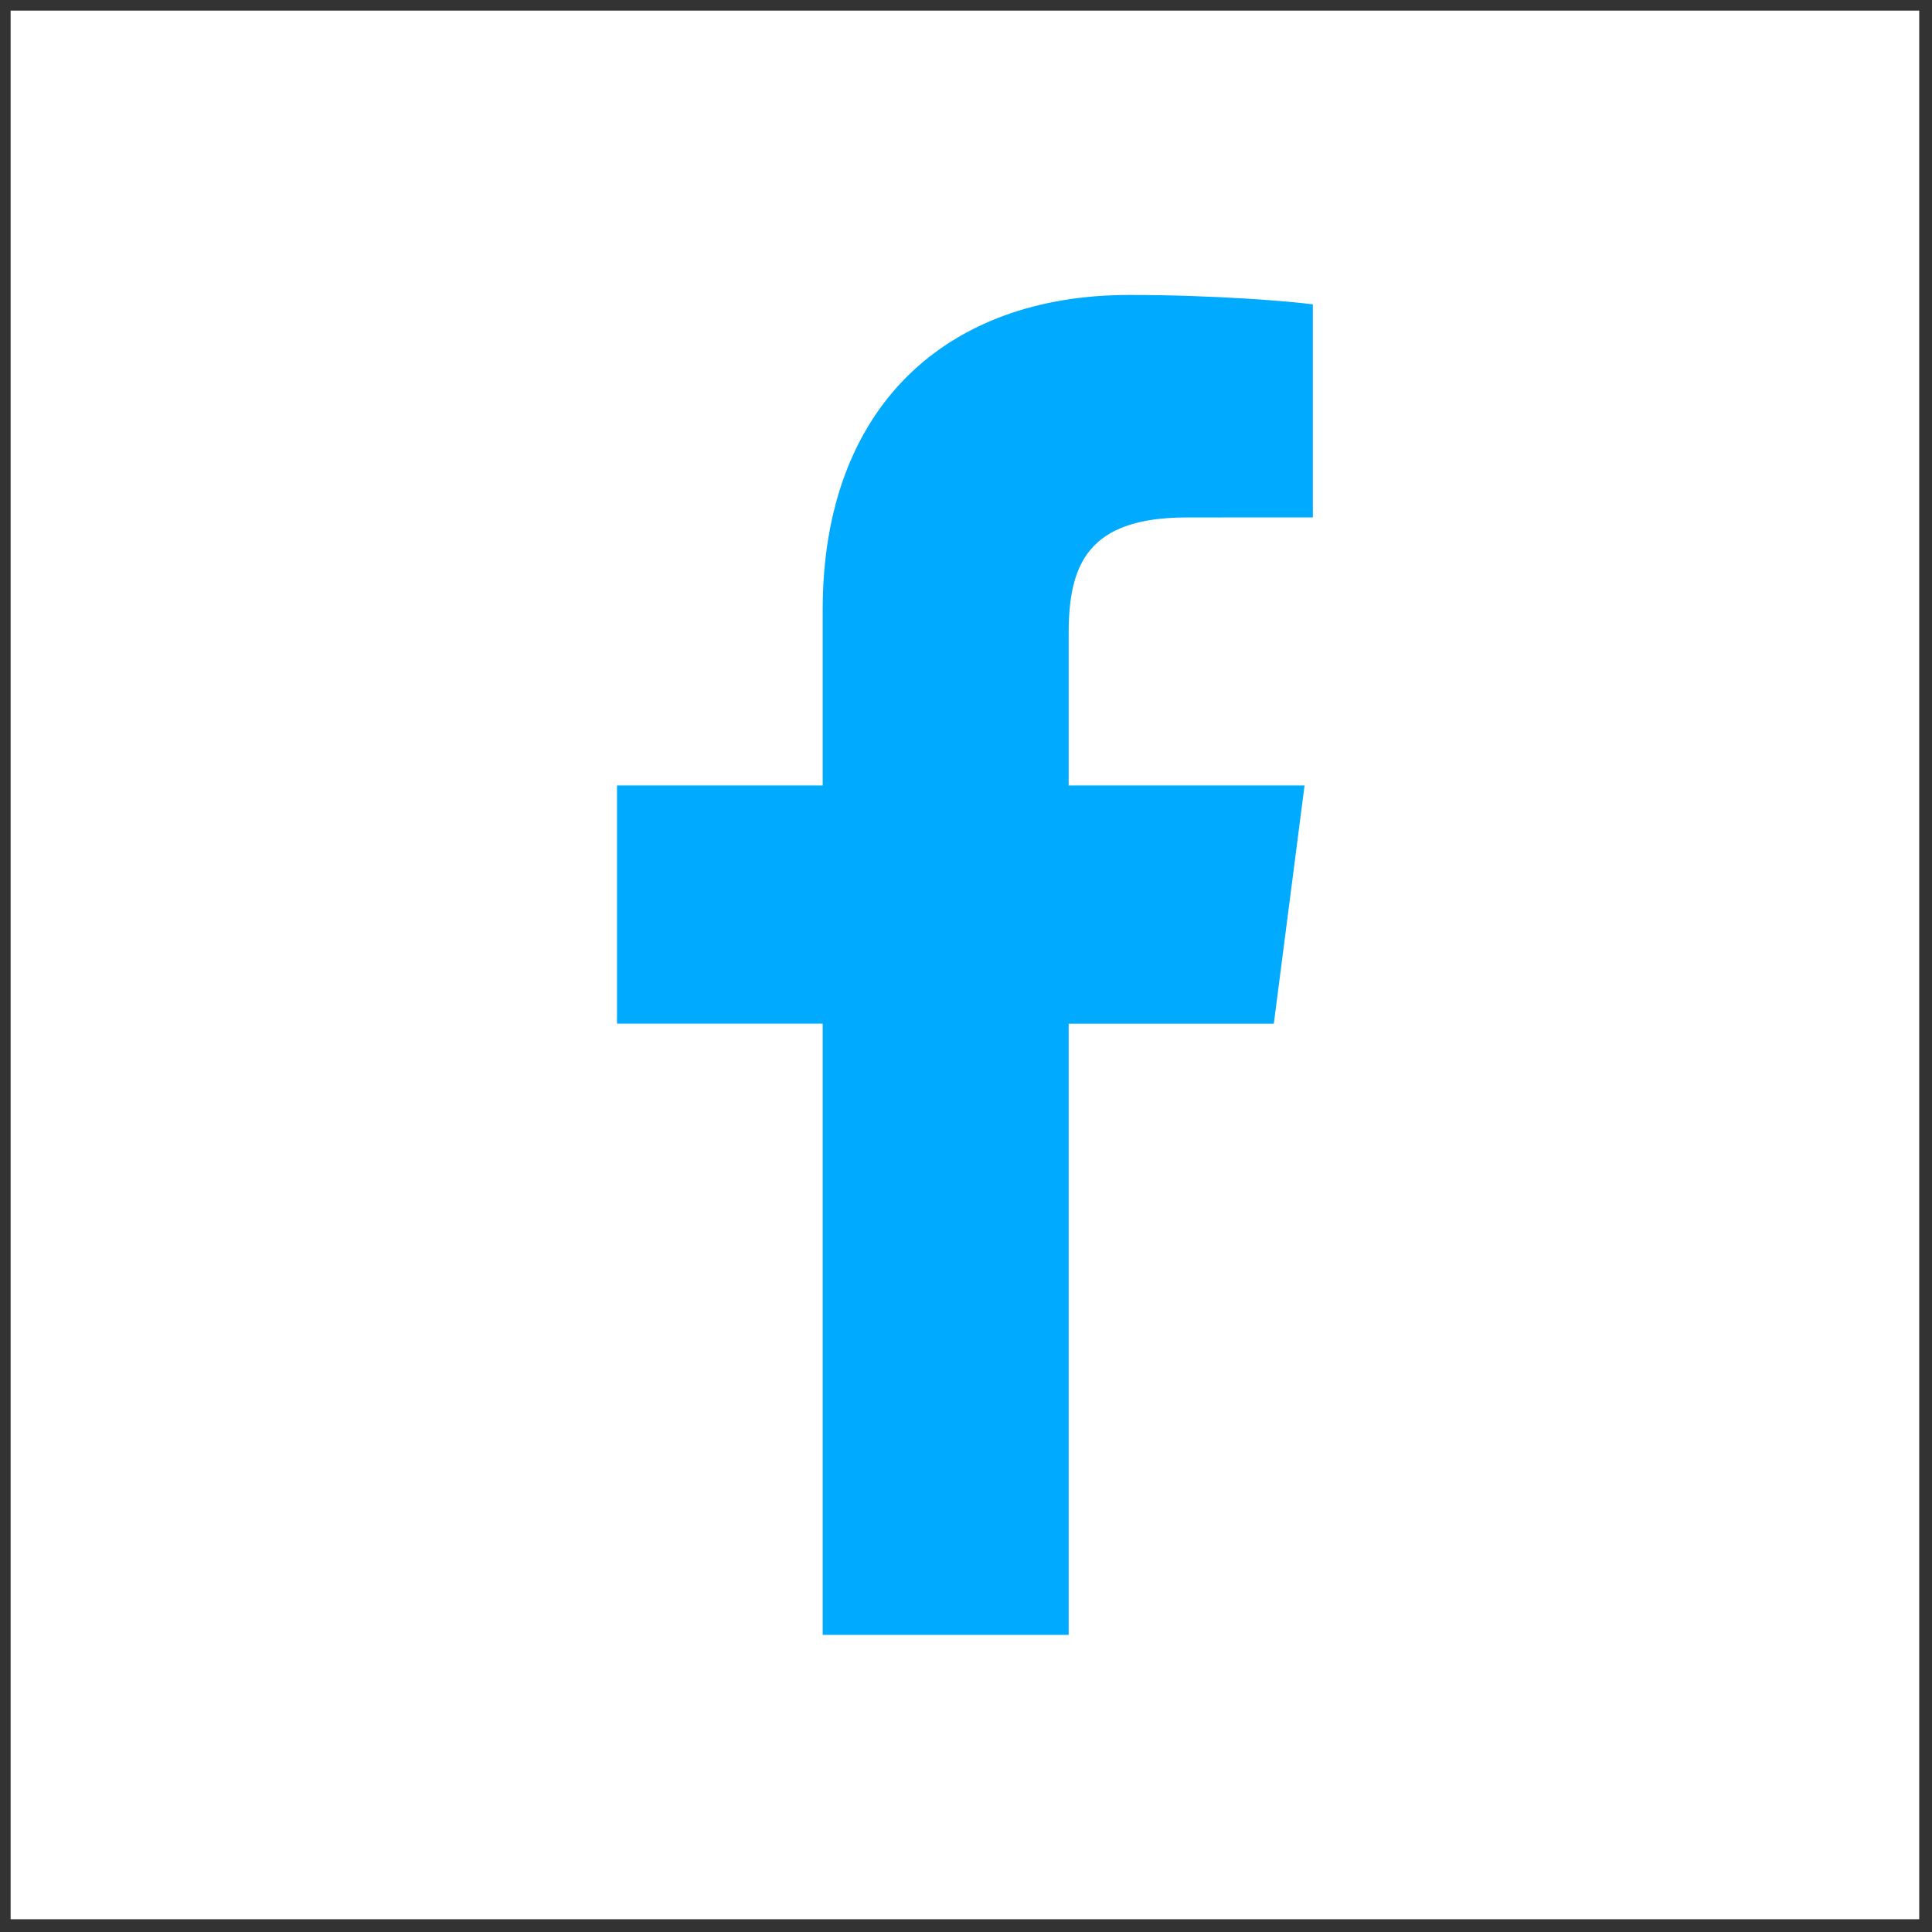 <svg xmlns="http://www.w3.org/2000/svg" xmlns:xlink="http://www.w3.org/1999/xlink" version="1.1" width="256" height="256" viewBox="0 0 256 256" xml:space="preserve">

<rect x="0" y="0" width="256" height="256" fill="#333333" stroke="none"/>

<defs>
</defs>
<g style="stroke: none; stroke-width: 0; stroke-dasharray: none; stroke-linecap: butt; stroke-linejoin: miter; stroke-miterlimit: 10; fill: none; fill-rule: nonzero; opacity: 1;" transform="translate(1.407 1.407) scale(2.81 2.81)" >
	<path d="M 0 90 h 90 V 0 H 0 L 0 90 C 0 90 0 90 0 90 z" style="stroke: none; stroke-width: 1; stroke-dasharray: none; stroke-linecap: butt; stroke-linejoin: miter; stroke-miterlimit: 10; fill: rgb(255,255,255); fill-rule: nonzero; opacity: 1;" transform=" matrix(1 0 0 1 0 0) " stroke-linecap="round" />
	<path d="M 49.892 76.592 V 47.771 h 9.674 l 1.449 -11.232 H 49.892 v -7.171 c 0 -3.252 0.903 -5.468 5.566 -5.468 l 5.948 -0.003 V 13.851 c -1.029 -0.137 -4.559 -0.443 -8.667 -0.443 c -8.575 0 -14.446 5.234 -14.446 14.847 v 8.283 h -9.699 v 11.232 h 9.699 v 28.821 H 49.892 z" style="stroke: none; stroke-width: 1; stroke-dasharray: none; stroke-linecap: butt; stroke-linejoin: miter; stroke-miterlimit: 10; fill: rgb(0,171,255); fill-rule: nonzero; opacity: 1;" transform=" matrix(1 0 0 1 0 0) " stroke-linecap="round" />
</g>
</svg>